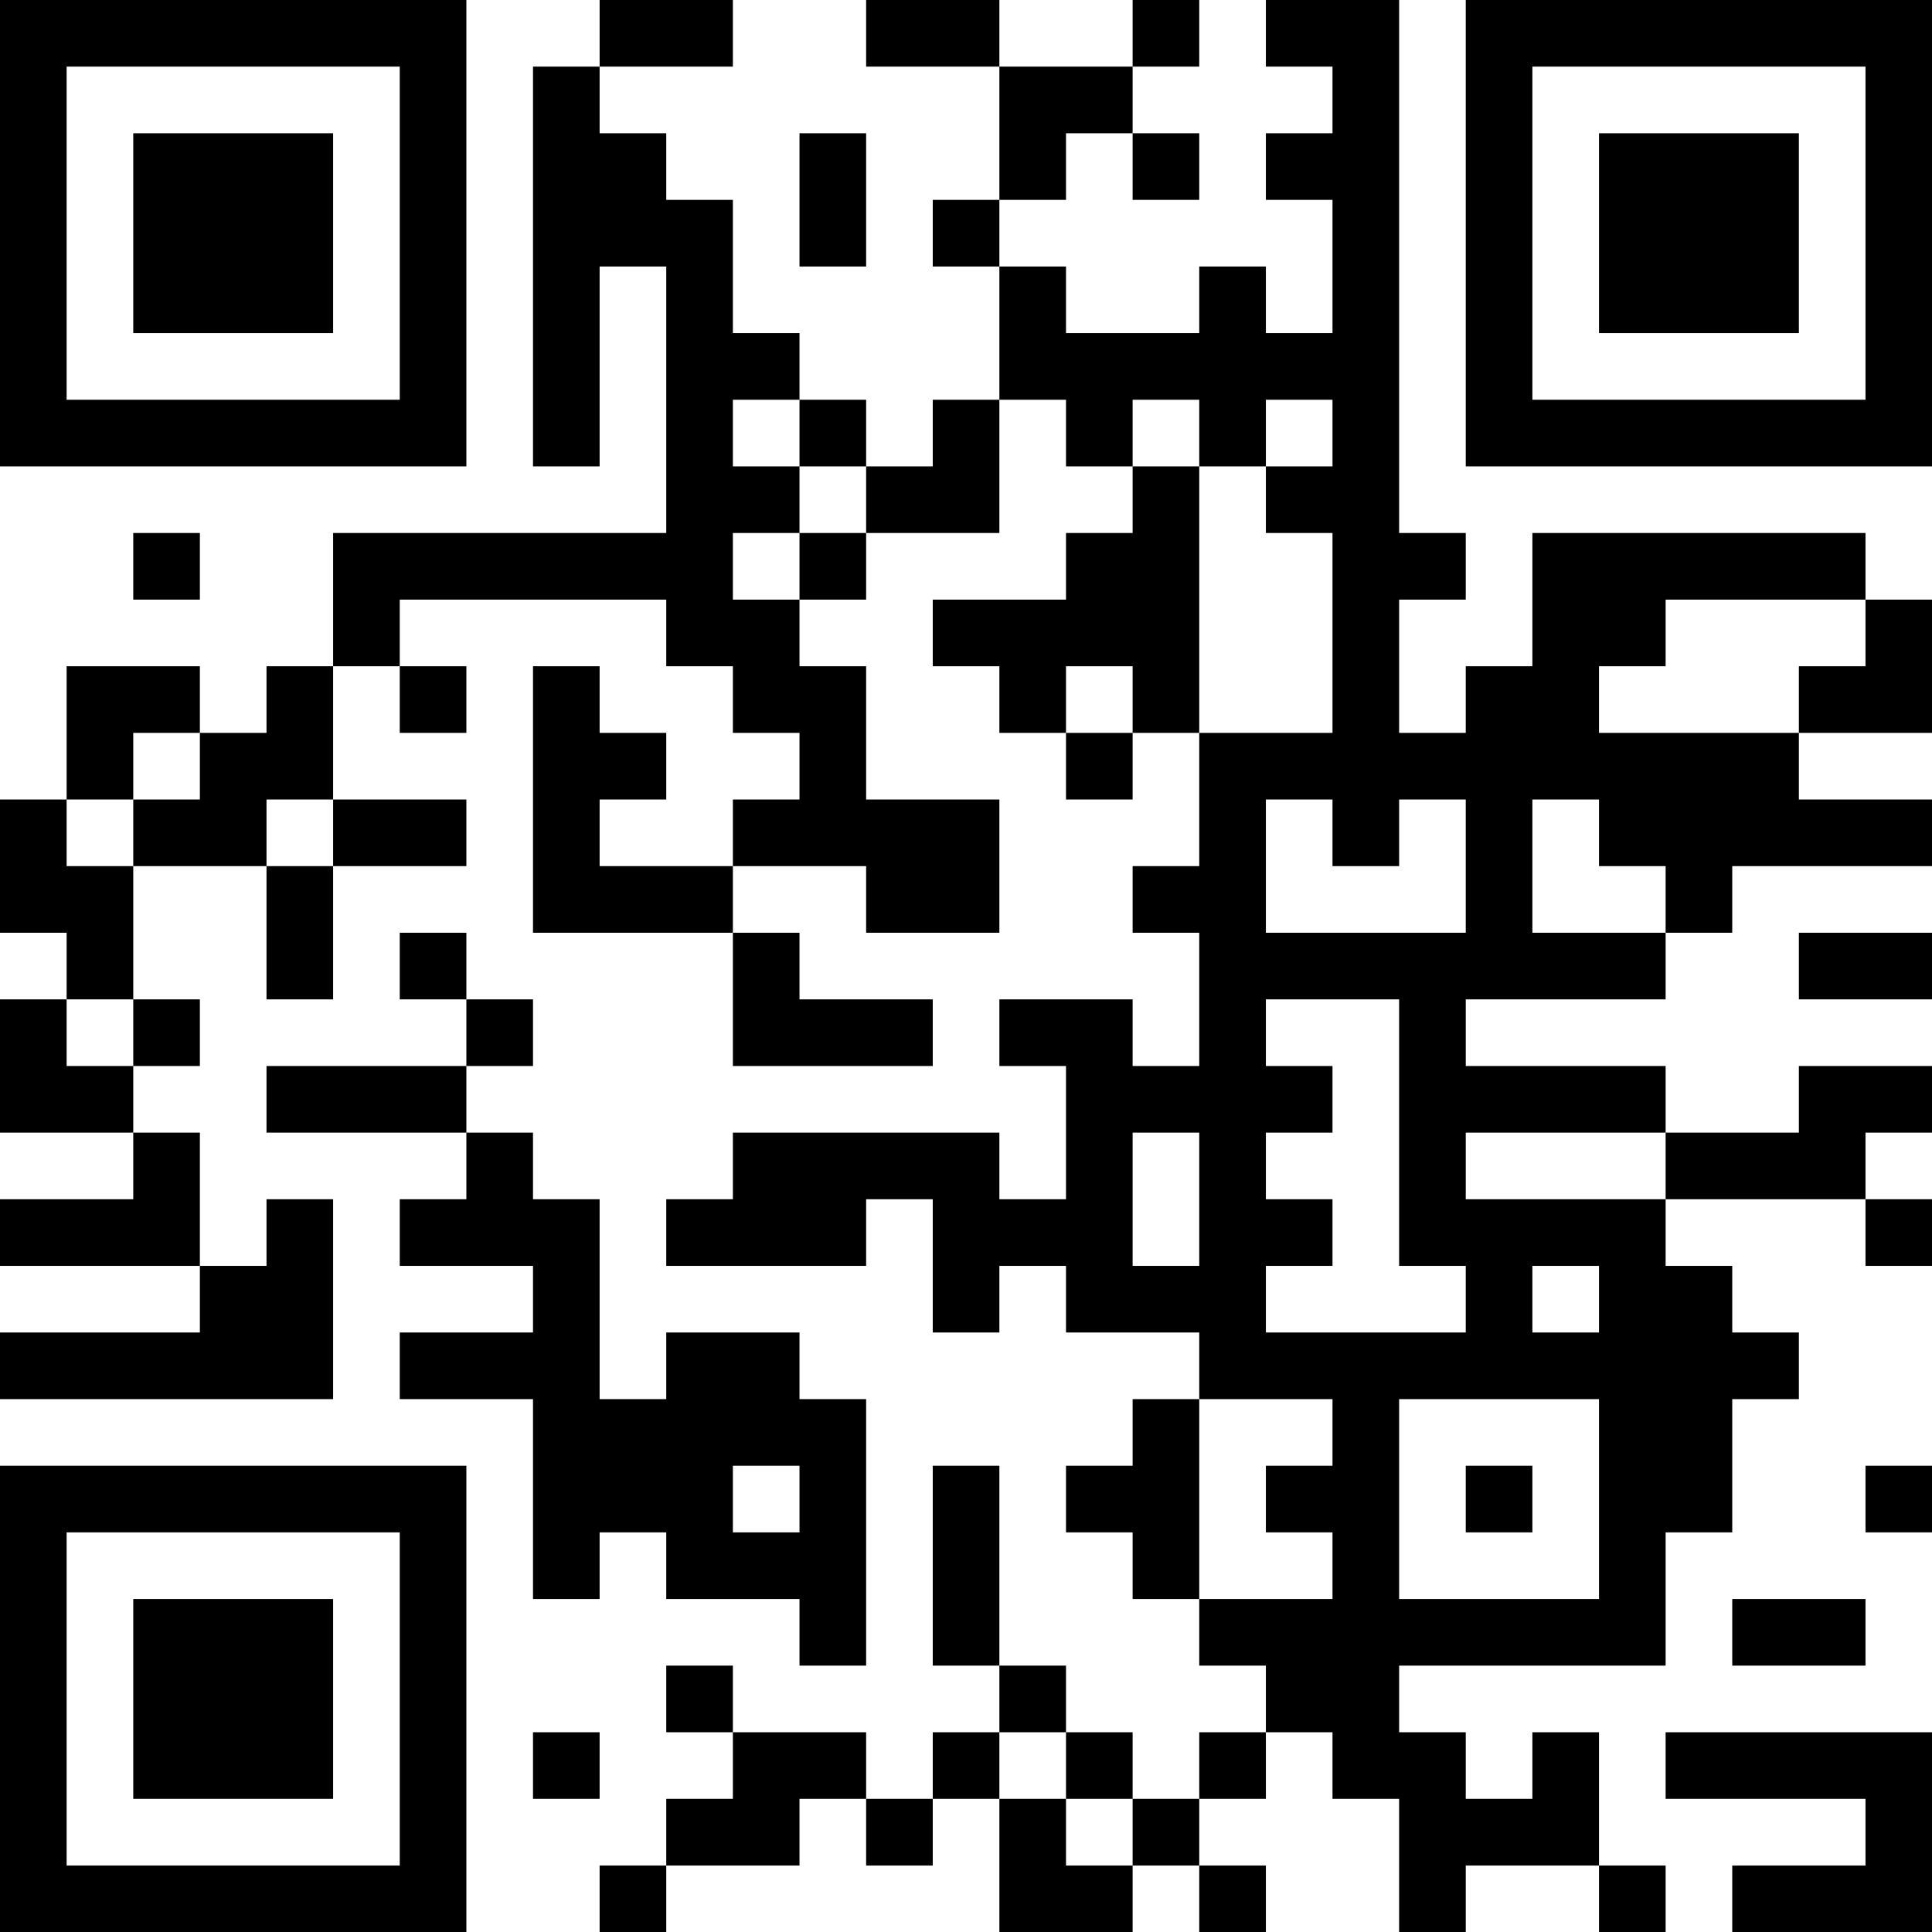 <?xml version="1.0" encoding="UTF-8"?>
<svg xmlns="http://www.w3.org/2000/svg" version="1.1" width="200" height="200" viewBox="0 0 200 200"><rect x="0" y="0" width="200" height="200" fill="#ffffff"/><g transform="scale(6.897)"><g transform="translate(0,0)"><path fill-rule="evenodd" d="M9 0L9 1L8 1L8 7L9 7L9 4L10 4L10 8L5 8L5 10L4 10L4 11L3 11L3 10L1 10L1 12L0 12L0 14L1 14L1 15L0 15L0 17L2 17L2 18L0 18L0 19L3 19L3 20L0 20L0 21L5 21L5 18L4 18L4 19L3 19L3 17L2 17L2 16L3 16L3 15L2 15L2 13L4 13L4 15L5 15L5 13L7 13L7 12L5 12L5 10L6 10L6 11L7 11L7 10L6 10L6 9L10 9L10 10L11 10L11 11L12 11L12 12L11 12L11 13L9 13L9 12L10 12L10 11L9 11L9 10L8 10L8 14L11 14L11 16L14 16L14 15L12 15L12 14L11 14L11 13L13 13L13 14L15 14L15 12L13 12L13 10L12 10L12 9L13 9L13 8L15 8L15 6L16 6L16 7L17 7L17 8L16 8L16 9L14 9L14 10L15 10L15 11L16 11L16 12L17 12L17 11L18 11L18 13L17 13L17 14L18 14L18 16L17 16L17 15L15 15L15 16L16 16L16 18L15 18L15 17L11 17L11 18L10 18L10 19L13 19L13 18L14 18L14 20L15 20L15 19L16 19L16 20L18 20L18 21L17 21L17 22L16 22L16 23L17 23L17 24L18 24L18 25L19 25L19 26L18 26L18 27L17 27L17 26L16 26L16 25L15 25L15 22L14 22L14 25L15 25L15 26L14 26L14 27L13 27L13 26L11 26L11 25L10 25L10 26L11 26L11 27L10 27L10 28L9 28L9 29L10 29L10 28L12 28L12 27L13 27L13 28L14 28L14 27L15 27L15 29L17 29L17 28L18 28L18 29L19 29L19 28L18 28L18 27L19 27L19 26L20 26L20 27L21 27L21 29L22 29L22 28L24 28L24 29L25 29L25 28L24 28L24 26L23 26L23 27L22 27L22 26L21 26L21 25L25 25L25 23L26 23L26 21L27 21L27 20L26 20L26 19L25 19L25 18L28 18L28 19L29 19L29 18L28 18L28 17L29 17L29 16L27 16L27 17L25 17L25 16L22 16L22 15L25 15L25 14L26 14L26 13L29 13L29 12L27 12L27 11L29 11L29 9L28 9L28 8L23 8L23 10L22 10L22 11L21 11L21 9L22 9L22 8L21 8L21 0L19 0L19 1L20 1L20 2L19 2L19 3L20 3L20 5L19 5L19 4L18 4L18 5L16 5L16 4L15 4L15 3L16 3L16 2L17 2L17 3L18 3L18 2L17 2L17 1L18 1L18 0L17 0L17 1L15 1L15 0L13 0L13 1L15 1L15 3L14 3L14 4L15 4L15 6L14 6L14 7L13 7L13 6L12 6L12 5L11 5L11 3L10 3L10 2L9 2L9 1L11 1L11 0ZM12 2L12 4L13 4L13 2ZM11 6L11 7L12 7L12 8L11 8L11 9L12 9L12 8L13 8L13 7L12 7L12 6ZM17 6L17 7L18 7L18 11L20 11L20 8L19 8L19 7L20 7L20 6L19 6L19 7L18 7L18 6ZM2 8L2 9L3 9L3 8ZM25 9L25 10L24 10L24 11L27 11L27 10L28 10L28 9ZM16 10L16 11L17 11L17 10ZM2 11L2 12L1 12L1 13L2 13L2 12L3 12L3 11ZM4 12L4 13L5 13L5 12ZM19 12L19 14L22 14L22 12L21 12L21 13L20 13L20 12ZM23 12L23 14L25 14L25 13L24 13L24 12ZM6 14L6 15L7 15L7 16L4 16L4 17L7 17L7 18L6 18L6 19L8 19L8 20L6 20L6 21L8 21L8 24L9 24L9 23L10 23L10 24L12 24L12 25L13 25L13 21L12 21L12 20L10 20L10 21L9 21L9 18L8 18L8 17L7 17L7 16L8 16L8 15L7 15L7 14ZM27 14L27 15L29 15L29 14ZM1 15L1 16L2 16L2 15ZM19 15L19 16L20 16L20 17L19 17L19 18L20 18L20 19L19 19L19 20L22 20L22 19L21 19L21 15ZM17 17L17 19L18 19L18 17ZM22 17L22 18L25 18L25 17ZM23 19L23 20L24 20L24 19ZM18 21L18 24L20 24L20 23L19 23L19 22L20 22L20 21ZM21 21L21 24L24 24L24 21ZM11 22L11 23L12 23L12 22ZM22 22L22 23L23 23L23 22ZM28 22L28 23L29 23L29 22ZM26 24L26 25L28 25L28 24ZM8 26L8 27L9 27L9 26ZM15 26L15 27L16 27L16 28L17 28L17 27L16 27L16 26ZM25 26L25 27L28 27L28 28L26 28L26 29L29 29L29 26ZM0 0L0 7L7 7L7 0ZM1 1L1 6L6 6L6 1ZM2 2L2 5L5 5L5 2ZM22 0L22 7L29 7L29 0ZM23 1L23 6L28 6L28 1ZM24 2L24 5L27 5L27 2ZM0 22L0 29L7 29L7 22ZM1 23L1 28L6 28L6 23ZM2 24L2 27L5 27L5 24Z" fill="#000000"/></g></g></svg>
